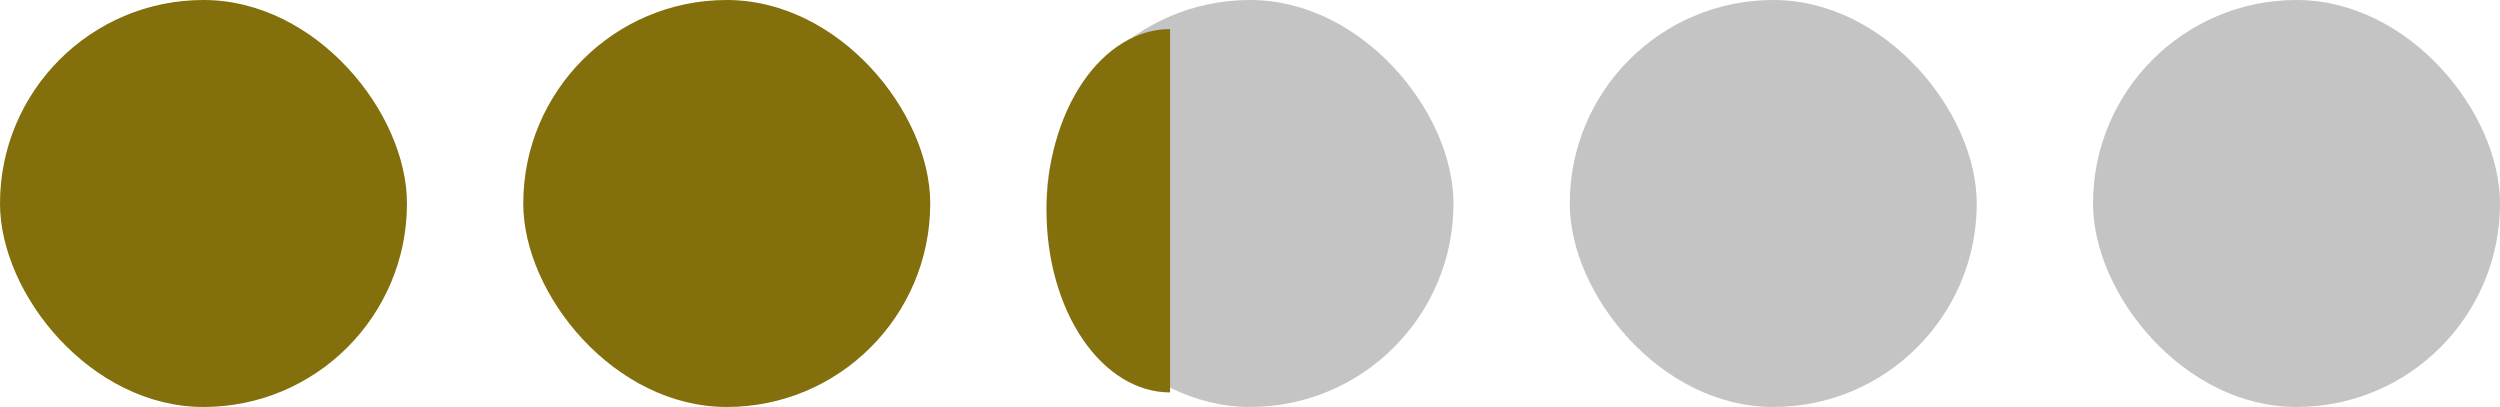 <svg width="172" height="28" viewBox="0 0 172 28" fill="none" xmlns="http://www.w3.org/2000/svg">
<rect width="28" height="28" rx="14" fill="#83700D"/>
<rect x="72" width="28" height="28" rx="14" fill="#C4C4C4"/>
<rect x="144" width="28" height="28" rx="14" fill="#C4C4C4"/>
<rect x="36" width="28" height="28" rx="14" fill="#83700D"/>
<rect x="108" width="28" height="28" rx="14" fill="#C4C4C4"/>
<path d="M80.5 2C78.246 2 76.084 3.317 74.49 5.661C72.895 8.005 72 11.185 72 14.5C72 17.815 72.895 20.995 74.49 23.339C76.084 25.683 78.246 27 80.5 27L80.5 14.5V2Z" fill="#83700D"/>
</svg>
